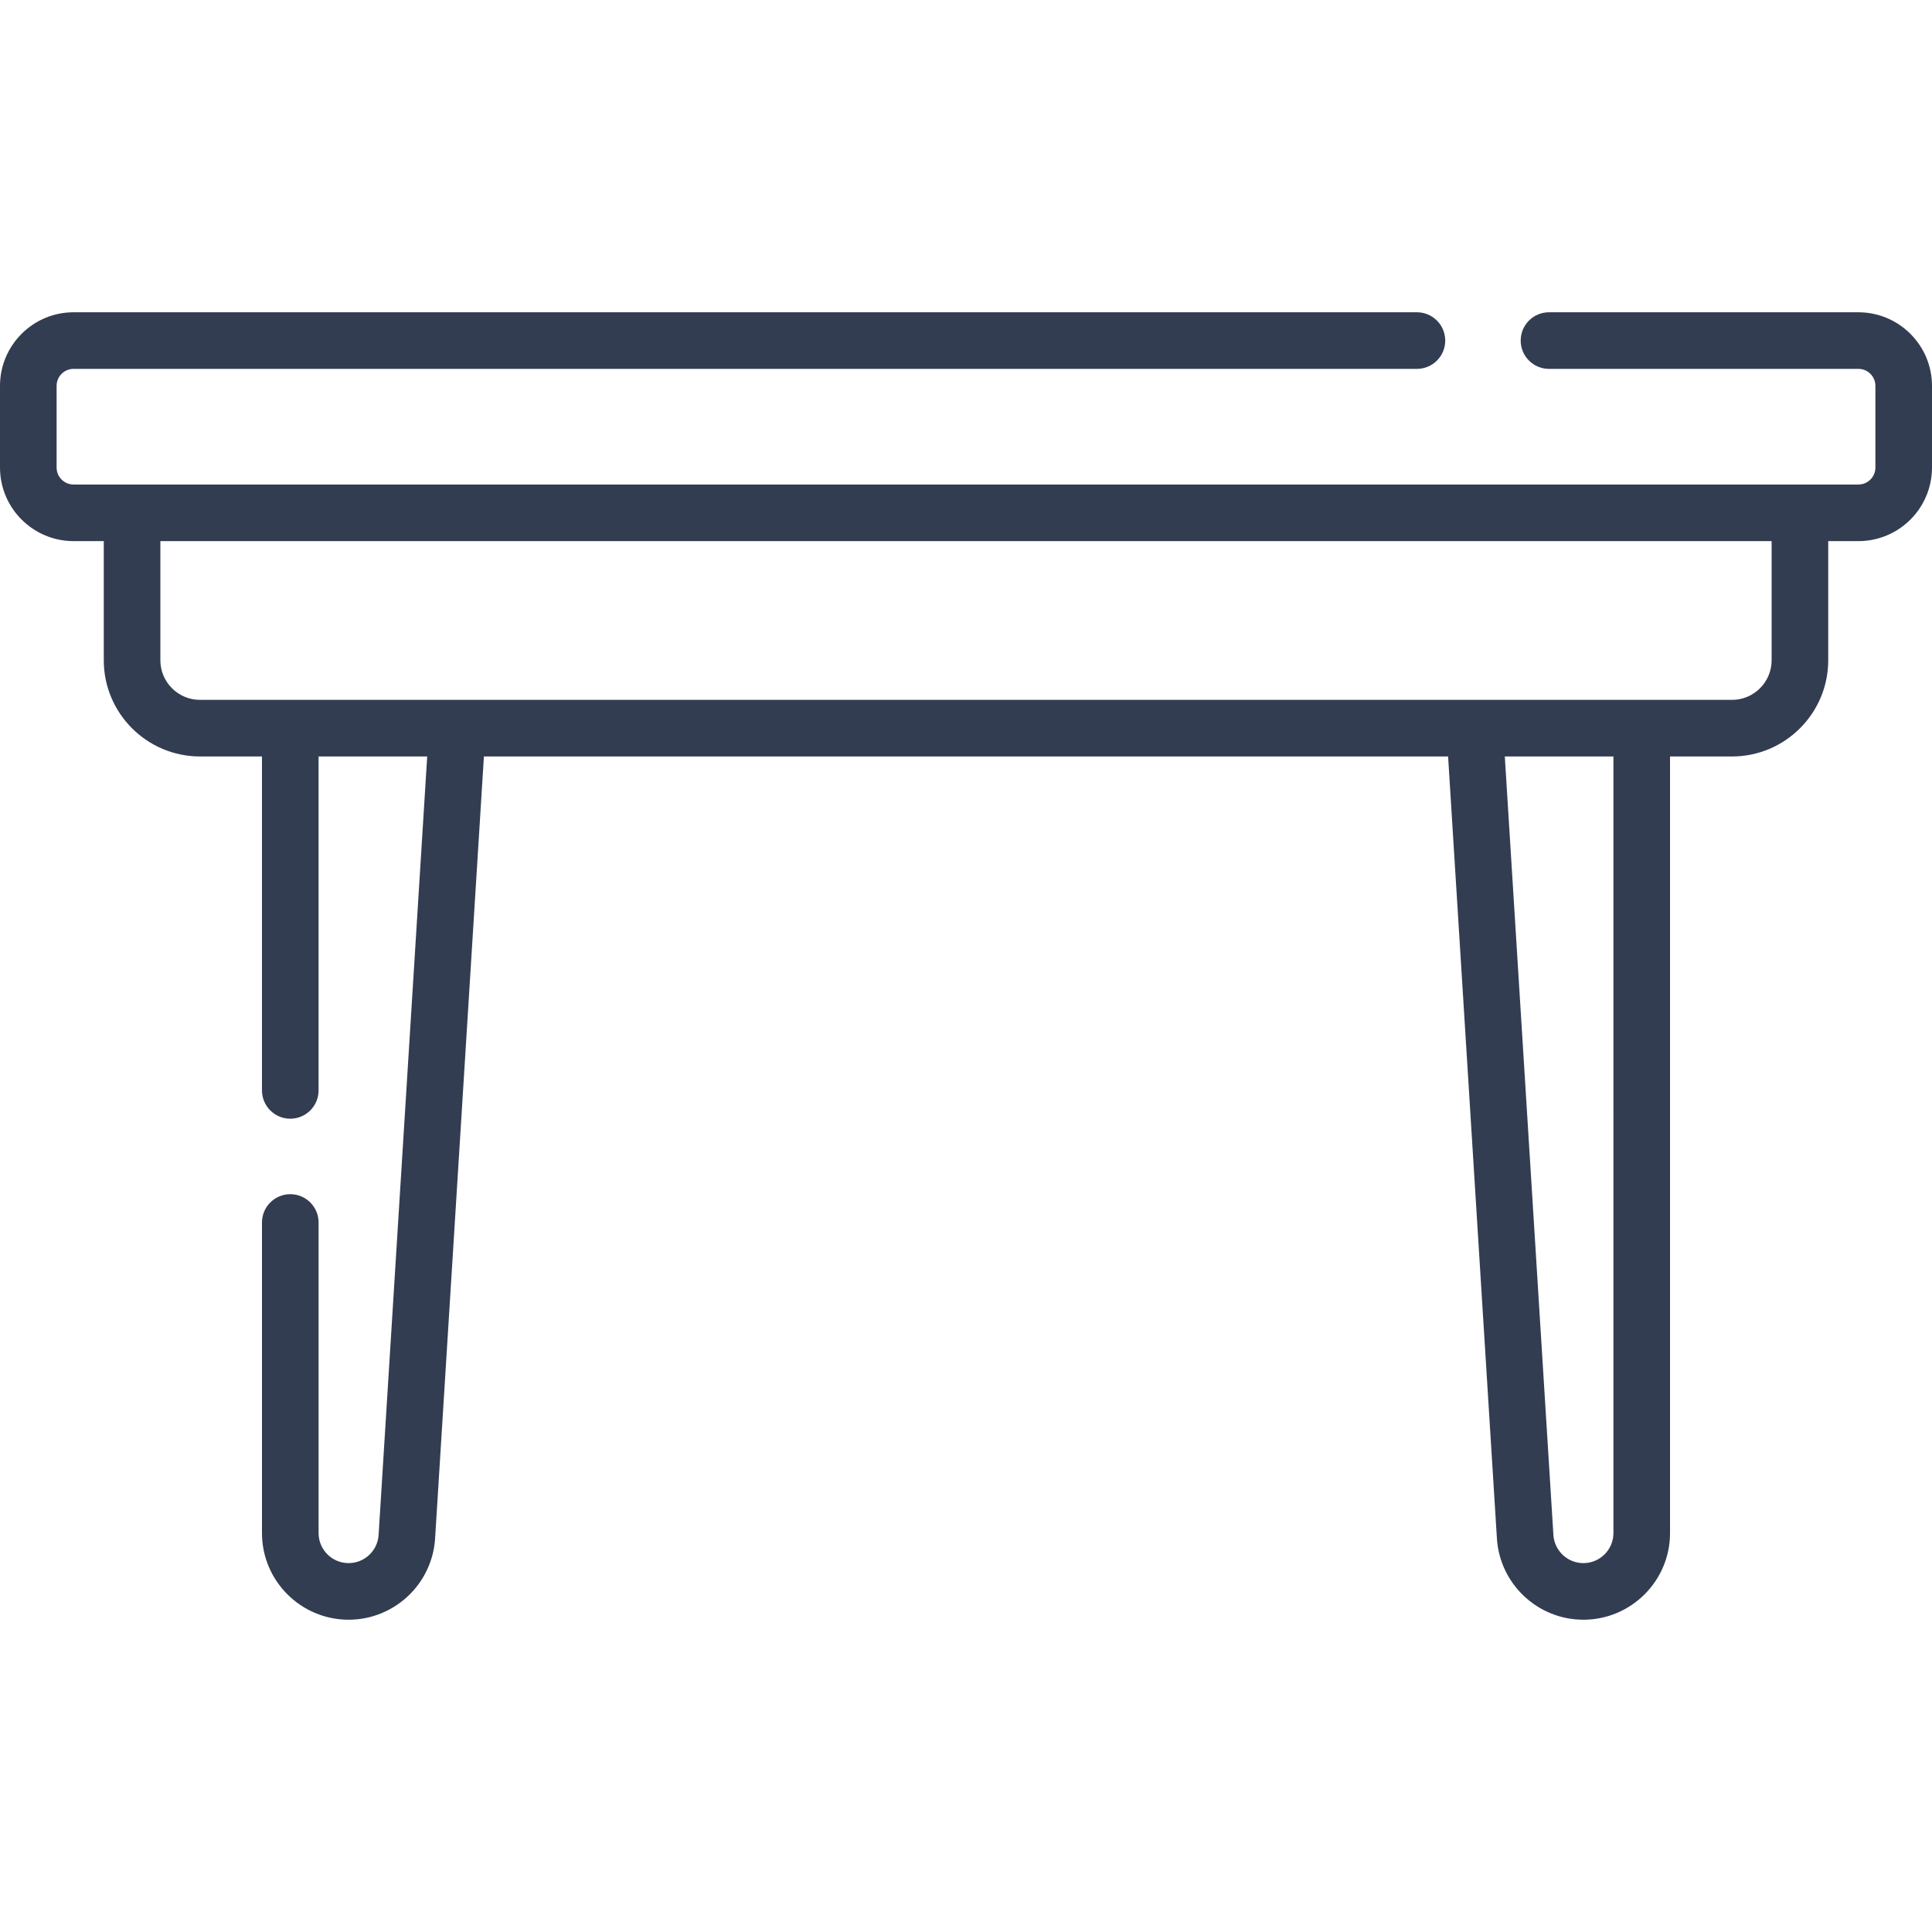 <svg
    id="Capa_1"
    enable-background="new 0 0 512 512"
    height="512"
    viewBox="0 0 512 512"
    width="512"
    xmlns="http://www.w3.org/2000/svg">
    <g>
        <path
            d="m492.5 82.755h-82c-4.143 0-7.5 3.358-7.5 7.5s3.357 7.5 7.5 7.5h82c2.481 0 4.5 2.019 4.5 4.5v21.649c0 1.149-.422 2.01-.778 2.531-.003.003-.005.007-.008.01-.843 1.227-2.231 1.958-3.714 1.958-4.512 0-468.505 0-473 0-2.481 0-4.5-2.019-4.5-4.5v-21.649c0-2.481 2.019-4.5 4.5-4.5h356c4.143 0 7.5-3.358 7.5-7.5s-3.357-7.5-7.5-7.5h-356c-10.752 0-19.5 8.748-19.5 19.5v21.649c0 10.752 8.748 19.5 19.5 19.5h8v31.567c0 14.061 11.439 25.5 25.5 25.5h16.425v88.5c0 4.142 3.358 7.5 7.5 7.5s7.5-3.358 7.5-7.5v-88.5h28.787l-12.879 206.307c-.261 4.186-3.751 7.465-7.946 7.465-4.39 0-7.961-3.571-7.961-7.961v-82.311c0-4.142-3.358-7.5-7.5-7.5s-7.5 3.358-7.5 7.5v82.311c0 12.661 10.3 22.961 22.961 22.961 12.097 0 22.163-9.458 22.917-21.531l12.938-207.242h255.517l12.938 207.242c.754 12.073 10.82 21.531 22.917 21.531 12.661 0 22.962-10.3 22.962-22.961v-205.809h16.424c14.061 0 25.5-11.439 25.5-25.5v-31.567h8c6.413 0 12.412-3.152 16.056-8.433.006-.009.013-.018.019-.026 2.241-3.259 3.426-7.077 3.426-11.041v-21.649c-.001-10.753-8.749-19.501-19.501-19.501zm-64.925 323.528c0 4.39-3.571 7.961-7.962 7.961-4.194 0-7.685-3.279-7.946-7.465l-12.88-206.307h28.788zm41.925-231.311c0 5.79-4.71 10.5-10.5 10.5-6.314 0-395.768 0-406 0-5.79 0-10.5-4.71-10.5-10.5v-31.567h427z"
            fill="#333D51"/>
    </g>
</svg>